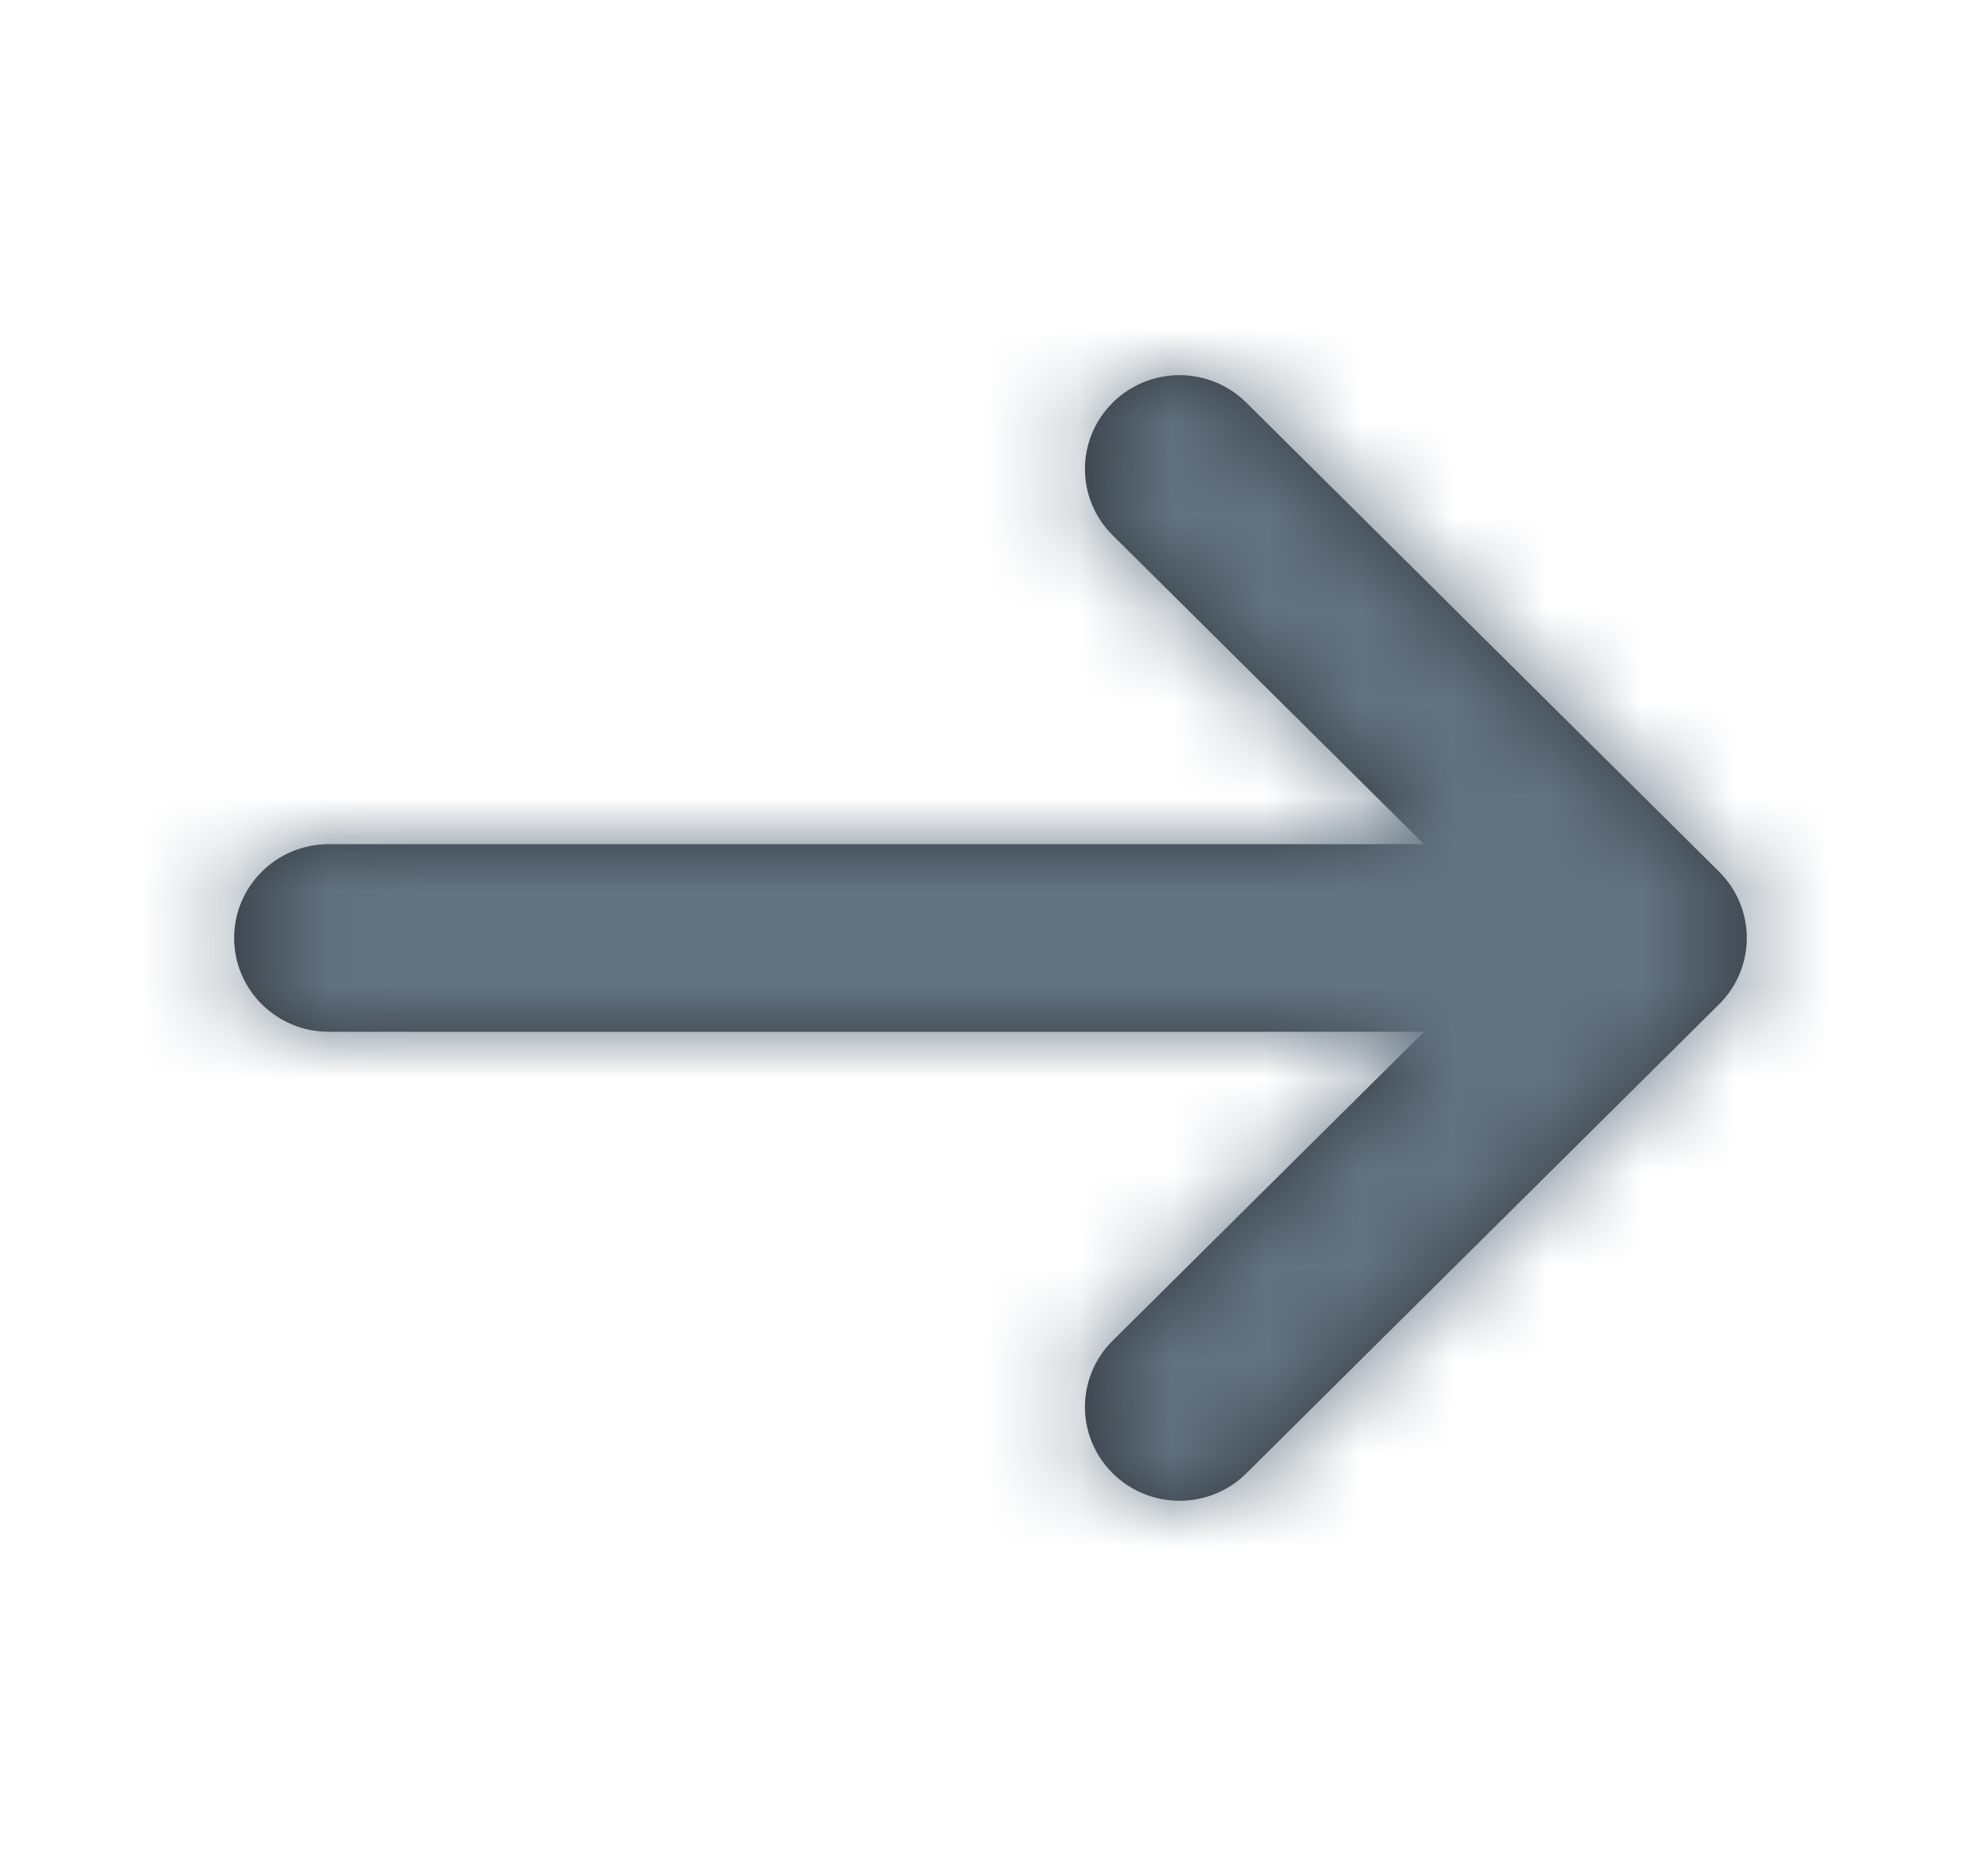 <svg width="21" height="20" viewBox="0 0 21 20" fill="none" xmlns="http://www.w3.org/2000/svg">
<path fill-rule="evenodd" clip-rule="evenodd" d="M18.325 9.293L13.286 4.293C12.892 3.902 12.255 3.902 11.861 4.293C11.467 4.684 11.467 5.316 11.861 5.707L15.18 9H3.504C2.947 9 2.496 9.448 2.496 10C2.496 10.552 2.947 11 3.504 11H15.18L11.861 14.293C11.467 14.684 11.467 15.316 11.861 15.707C12.058 15.902 12.316 16 12.574 16C12.832 16 13.09 15.902 13.286 15.707L18.325 10.707C18.719 10.316 18.719 9.684 18.325 9.293Z" fill="#31373D"/>
<mask id="mask0" mask-type="alpha" maskUnits="userSpaceOnUse" x="2" y="3" width="17" height="13">
<path fill-rule="evenodd" clip-rule="evenodd" d="M18.325 9.293L13.286 4.293C12.892 3.902 12.255 3.902 11.861 4.293C11.467 4.684 11.467 5.316 11.861 5.707L15.18 9H3.504C2.947 9 2.496 9.448 2.496 10C2.496 10.552 2.947 11 3.504 11H15.18L11.861 14.293C11.467 14.684 11.467 15.316 11.861 15.707C12.058 15.902 12.316 16 12.574 16C12.832 16 13.09 15.902 13.286 15.707L18.325 10.707C18.719 10.316 18.719 9.684 18.325 9.293Z" fill="white"/>
</mask>
<g mask="url(#mask0)">
<rect width="21.163" height="21" transform="translate(0.481)" fill="#637381"/>
</g>
</svg>
